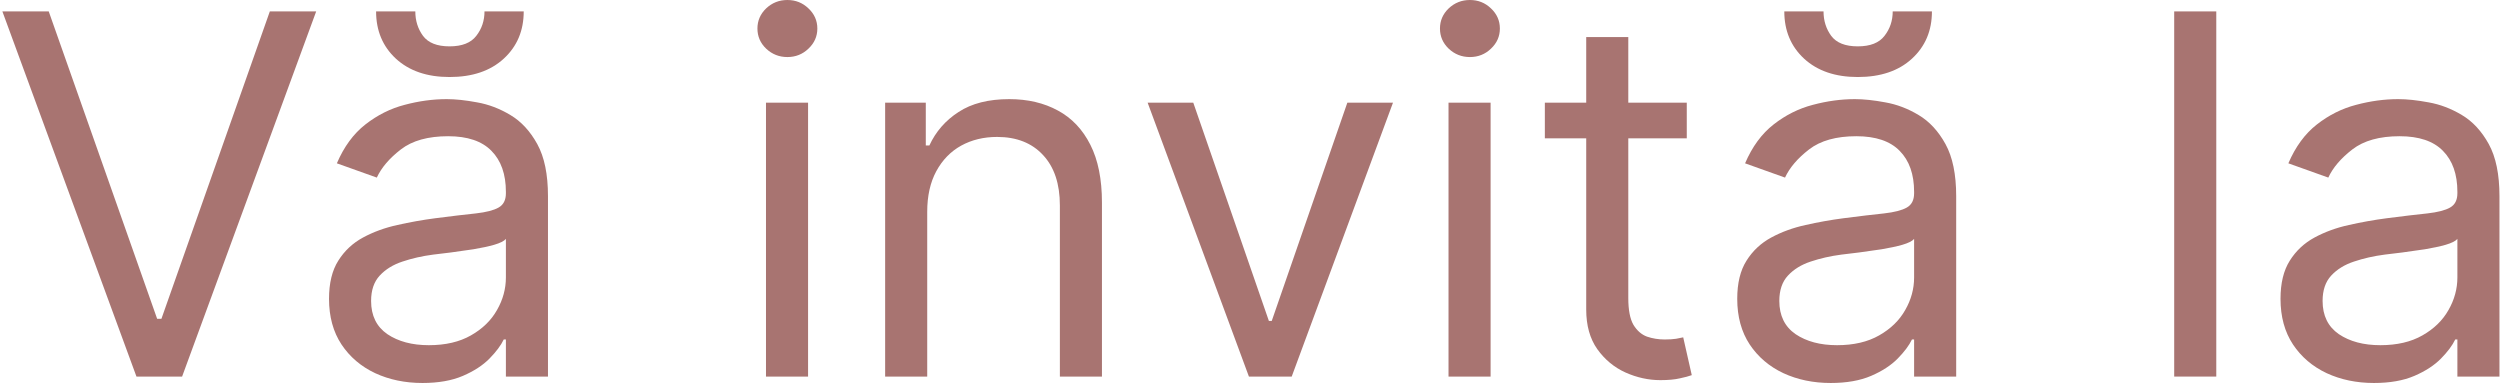 <svg width="478" height="74" viewBox="0 0 478 74" fill="none" xmlns="http://www.w3.org/2000/svg">
<path d="M9.318 2.182L30.046 60.955H30.864L51.591 2.182H60.455L34.818 72H26.091L0.455 2.182H9.318Z" fill="#A87471"/>
<path d="M80.773 73.227C77.454 73.227 74.443 72.602 71.739 71.352C69.034 70.079 66.886 68.25 65.296 65.864C63.705 63.455 62.909 60.545 62.909 57.136C62.909 54.136 63.5 51.705 64.682 49.841C65.864 47.955 67.443 46.477 69.421 45.409C71.398 44.341 73.579 43.545 75.966 43.023C78.375 42.477 80.796 42.045 83.227 41.727C86.409 41.318 88.989 41.011 90.966 40.807C92.966 40.58 94.421 40.205 95.329 39.682C96.261 39.159 96.727 38.25 96.727 36.955V36.682C96.727 33.318 95.807 30.704 93.966 28.841C92.148 26.977 89.386 26.046 85.682 26.046C81.841 26.046 78.829 26.886 76.648 28.568C74.466 30.25 72.932 32.045 72.046 33.955L64.409 31.227C65.773 28.046 67.591 25.568 69.864 23.796C72.159 22 74.659 20.75 77.364 20.046C80.091 19.318 82.773 18.954 85.409 18.954C87.091 18.954 89.023 19.159 91.204 19.568C93.409 19.954 95.534 20.761 97.579 21.989C99.648 23.216 101.364 25.068 102.727 27.546C104.091 30.023 104.773 33.341 104.773 37.5V72H96.727V64.909H96.318C95.773 66.046 94.864 67.261 93.591 68.557C92.318 69.852 90.625 70.954 88.511 71.864C86.398 72.773 83.818 73.227 80.773 73.227ZM82 66C85.182 66 87.864 65.375 90.046 64.125C92.25 62.875 93.909 61.261 95.023 59.284C96.159 57.307 96.727 55.227 96.727 53.045V45.682C96.386 46.091 95.636 46.466 94.477 46.807C93.341 47.125 92.023 47.409 90.523 47.659C89.046 47.886 87.602 48.091 86.193 48.273C84.807 48.432 83.682 48.568 82.818 48.682C80.727 48.955 78.773 49.398 76.954 50.011C75.159 50.602 73.704 51.5 72.591 52.705C71.5 53.886 70.954 55.5 70.954 57.545C70.954 60.341 71.989 62.455 74.057 63.886C76.148 65.296 78.796 66 82 66ZM92.636 2.182H100.136C100.136 5.864 98.864 8.875 96.318 11.216C93.773 13.557 90.318 14.727 85.954 14.727C81.659 14.727 78.239 13.557 75.693 11.216C73.171 8.875 71.909 5.864 71.909 2.182H79.409C79.409 3.955 79.898 5.511 80.875 6.852C81.875 8.193 83.568 8.864 85.954 8.864C88.341 8.864 90.046 8.193 91.068 6.852C92.114 5.511 92.636 3.955 92.636 2.182Z" fill="#A87471"/>
<path d="M146.457 72V19.636H154.503V72H146.457ZM150.548 10.909C148.98 10.909 147.628 10.375 146.491 9.307C145.378 8.239 144.821 6.955 144.821 5.455C144.821 3.955 145.378 2.67 146.491 1.602C147.628 0.534 148.98 0 150.548 0C152.116 0 153.457 0.534 154.571 1.602C155.707 2.67 156.276 3.955 156.276 5.455C156.276 6.955 155.707 8.239 154.571 9.307C153.457 10.375 152.116 10.909 150.548 10.909Z" fill="#A87471"/>
<path d="M177.284 40.5V72H169.239V19.636H177.011V27.818H177.693C178.92 25.159 180.784 23.023 183.284 21.409C185.784 19.773 189.011 18.954 192.966 18.954C196.511 18.954 199.614 19.682 202.273 21.136C204.932 22.568 207 24.75 208.477 27.682C209.955 30.591 210.693 34.273 210.693 38.727V72H202.648V39.273C202.648 35.159 201.58 31.954 199.443 29.659C197.307 27.341 194.375 26.182 190.648 26.182C188.08 26.182 185.784 26.739 183.761 27.852C181.761 28.966 180.182 30.591 179.023 32.727C177.864 34.864 177.284 37.455 177.284 40.5Z" fill="#A87471"/>
<path d="M266.338 19.636L246.974 72H238.793L219.429 19.636H228.156L242.611 61.364H243.156L257.611 19.636H266.338Z" fill="#A87471"/>
<path d="M276.957 72V19.636H285.003V72H276.957ZM281.048 10.909C279.48 10.909 278.128 10.375 276.991 9.307C275.878 8.239 275.321 6.955 275.321 5.455C275.321 3.955 275.878 2.67 276.991 1.602C278.128 0.534 279.48 0 281.048 0C282.616 0 283.957 0.534 285.071 1.602C286.207 2.67 286.776 3.955 286.776 5.455C286.776 6.955 286.207 8.239 285.071 9.307C283.957 10.375 282.616 10.909 281.048 10.909Z" fill="#A87471"/>
<path d="M322.511 19.636V26.454H295.375V19.636H322.511ZM303.284 7.091H311.33V57C311.33 59.273 311.659 60.977 312.318 62.114C313 63.227 313.864 63.977 314.909 64.364C315.977 64.727 317.102 64.909 318.284 64.909C319.17 64.909 319.898 64.864 320.466 64.773C321.034 64.659 321.489 64.568 321.83 64.5L323.466 71.727C322.92 71.932 322.159 72.136 321.182 72.341C320.205 72.568 318.966 72.682 317.466 72.682C315.193 72.682 312.966 72.193 310.784 71.216C308.625 70.239 306.83 68.75 305.398 66.75C303.989 64.75 303.284 62.227 303.284 59.182V7.091Z" fill="#A87471"/>
<path d="M350.023 73.227C346.705 73.227 343.693 72.602 340.989 71.352C338.284 70.079 336.136 68.25 334.545 65.864C332.955 63.455 332.159 60.545 332.159 57.136C332.159 54.136 332.75 51.705 333.932 49.841C335.114 47.955 336.693 46.477 338.67 45.409C340.648 44.341 342.83 43.545 345.216 43.023C347.625 42.477 350.045 42.045 352.477 41.727C355.659 41.318 358.239 41.011 360.216 40.807C362.216 40.58 363.67 40.205 364.58 39.682C365.511 39.159 365.977 38.25 365.977 36.955V36.682C365.977 33.318 365.057 30.704 363.216 28.841C361.398 26.977 358.636 26.046 354.932 26.046C351.091 26.046 348.08 26.886 345.898 28.568C343.716 30.25 342.182 32.045 341.295 33.955L333.659 31.227C335.023 28.046 336.841 25.568 339.114 23.796C341.409 22 343.909 20.75 346.614 20.046C349.341 19.318 352.023 18.954 354.659 18.954C356.341 18.954 358.273 19.159 360.455 19.568C362.659 19.954 364.784 20.761 366.83 21.989C368.898 23.216 370.614 25.068 371.977 27.546C373.341 30.023 374.023 33.341 374.023 37.5V72H365.977V64.909H365.568C365.023 66.046 364.114 67.261 362.841 68.557C361.568 69.852 359.875 70.954 357.761 71.864C355.648 72.773 353.068 73.227 350.023 73.227ZM351.25 66C354.432 66 357.114 65.375 359.295 64.125C361.5 62.875 363.159 61.261 364.273 59.284C365.409 57.307 365.977 55.227 365.977 53.045V45.682C365.636 46.091 364.886 46.466 363.727 46.807C362.591 47.125 361.273 47.409 359.773 47.659C358.295 47.886 356.852 48.091 355.443 48.273C354.057 48.432 352.932 48.568 352.068 48.682C349.977 48.955 348.023 49.398 346.205 50.011C344.409 50.602 342.955 51.5 341.841 52.705C340.75 53.886 340.205 55.5 340.205 57.545C340.205 60.341 341.239 62.455 343.307 63.886C345.398 65.296 348.045 66 351.25 66ZM361.886 2.182H369.386C369.386 5.864 368.114 8.875 365.568 11.216C363.023 13.557 359.568 14.727 355.205 14.727C350.909 14.727 347.489 13.557 344.943 11.216C342.42 8.875 341.159 5.864 341.159 2.182H348.659C348.659 3.955 349.148 5.511 350.125 6.852C351.125 8.193 352.818 8.864 355.205 8.864C357.591 8.864 359.295 8.193 360.318 6.852C361.364 5.511 361.886 3.955 361.886 2.182Z" fill="#A87471"/>
<path d="M423.753 2.182V72H415.707V2.182H423.753Z" fill="#A87471"/>
<path d="M453.898 73.227C450.58 73.227 447.568 72.602 444.864 71.352C442.159 70.079 440.011 68.25 438.42 65.864C436.83 63.455 436.034 60.545 436.034 57.136C436.034 54.136 436.625 51.705 437.807 49.841C438.989 47.955 440.568 46.477 442.545 45.409C444.523 44.341 446.705 43.545 449.091 43.023C451.5 42.477 453.92 42.045 456.352 41.727C459.534 41.318 462.114 41.011 464.091 40.807C466.091 40.58 467.545 40.205 468.455 39.682C469.386 39.159 469.852 38.25 469.852 36.955V36.682C469.852 33.318 468.932 30.704 467.091 28.841C465.273 26.977 462.511 26.046 458.807 26.046C454.966 26.046 451.955 26.886 449.773 28.568C447.591 30.25 446.057 32.045 445.17 33.955L437.534 31.227C438.898 28.046 440.716 25.568 442.989 23.796C445.284 22 447.784 20.75 450.489 20.046C453.216 19.318 455.898 18.954 458.534 18.954C460.216 18.954 462.148 19.159 464.33 19.568C466.534 19.954 468.659 20.761 470.705 21.989C472.773 23.216 474.489 25.068 475.852 27.546C477.216 30.023 477.898 33.341 477.898 37.5V72H469.852V64.909H469.443C468.898 66.046 467.989 67.261 466.716 68.557C465.443 69.852 463.75 70.954 461.636 71.864C459.523 72.773 456.943 73.227 453.898 73.227ZM455.125 66C458.307 66 460.989 65.375 463.17 64.125C465.375 62.875 467.034 61.261 468.148 59.284C469.284 57.307 469.852 55.227 469.852 53.045V45.682C469.511 46.091 468.761 46.466 467.602 46.807C466.466 47.125 465.148 47.409 463.648 47.659C462.17 47.886 460.727 48.091 459.318 48.273C457.932 48.432 456.807 48.568 455.943 48.682C453.852 48.955 451.898 49.398 450.08 50.011C448.284 50.602 446.83 51.5 445.716 52.705C444.625 53.886 444.08 55.5 444.08 57.545C444.08 60.341 445.114 62.455 447.182 63.886C449.273 65.296 451.92 66 455.125 66Z" fill="#A87471"/>
</svg>
